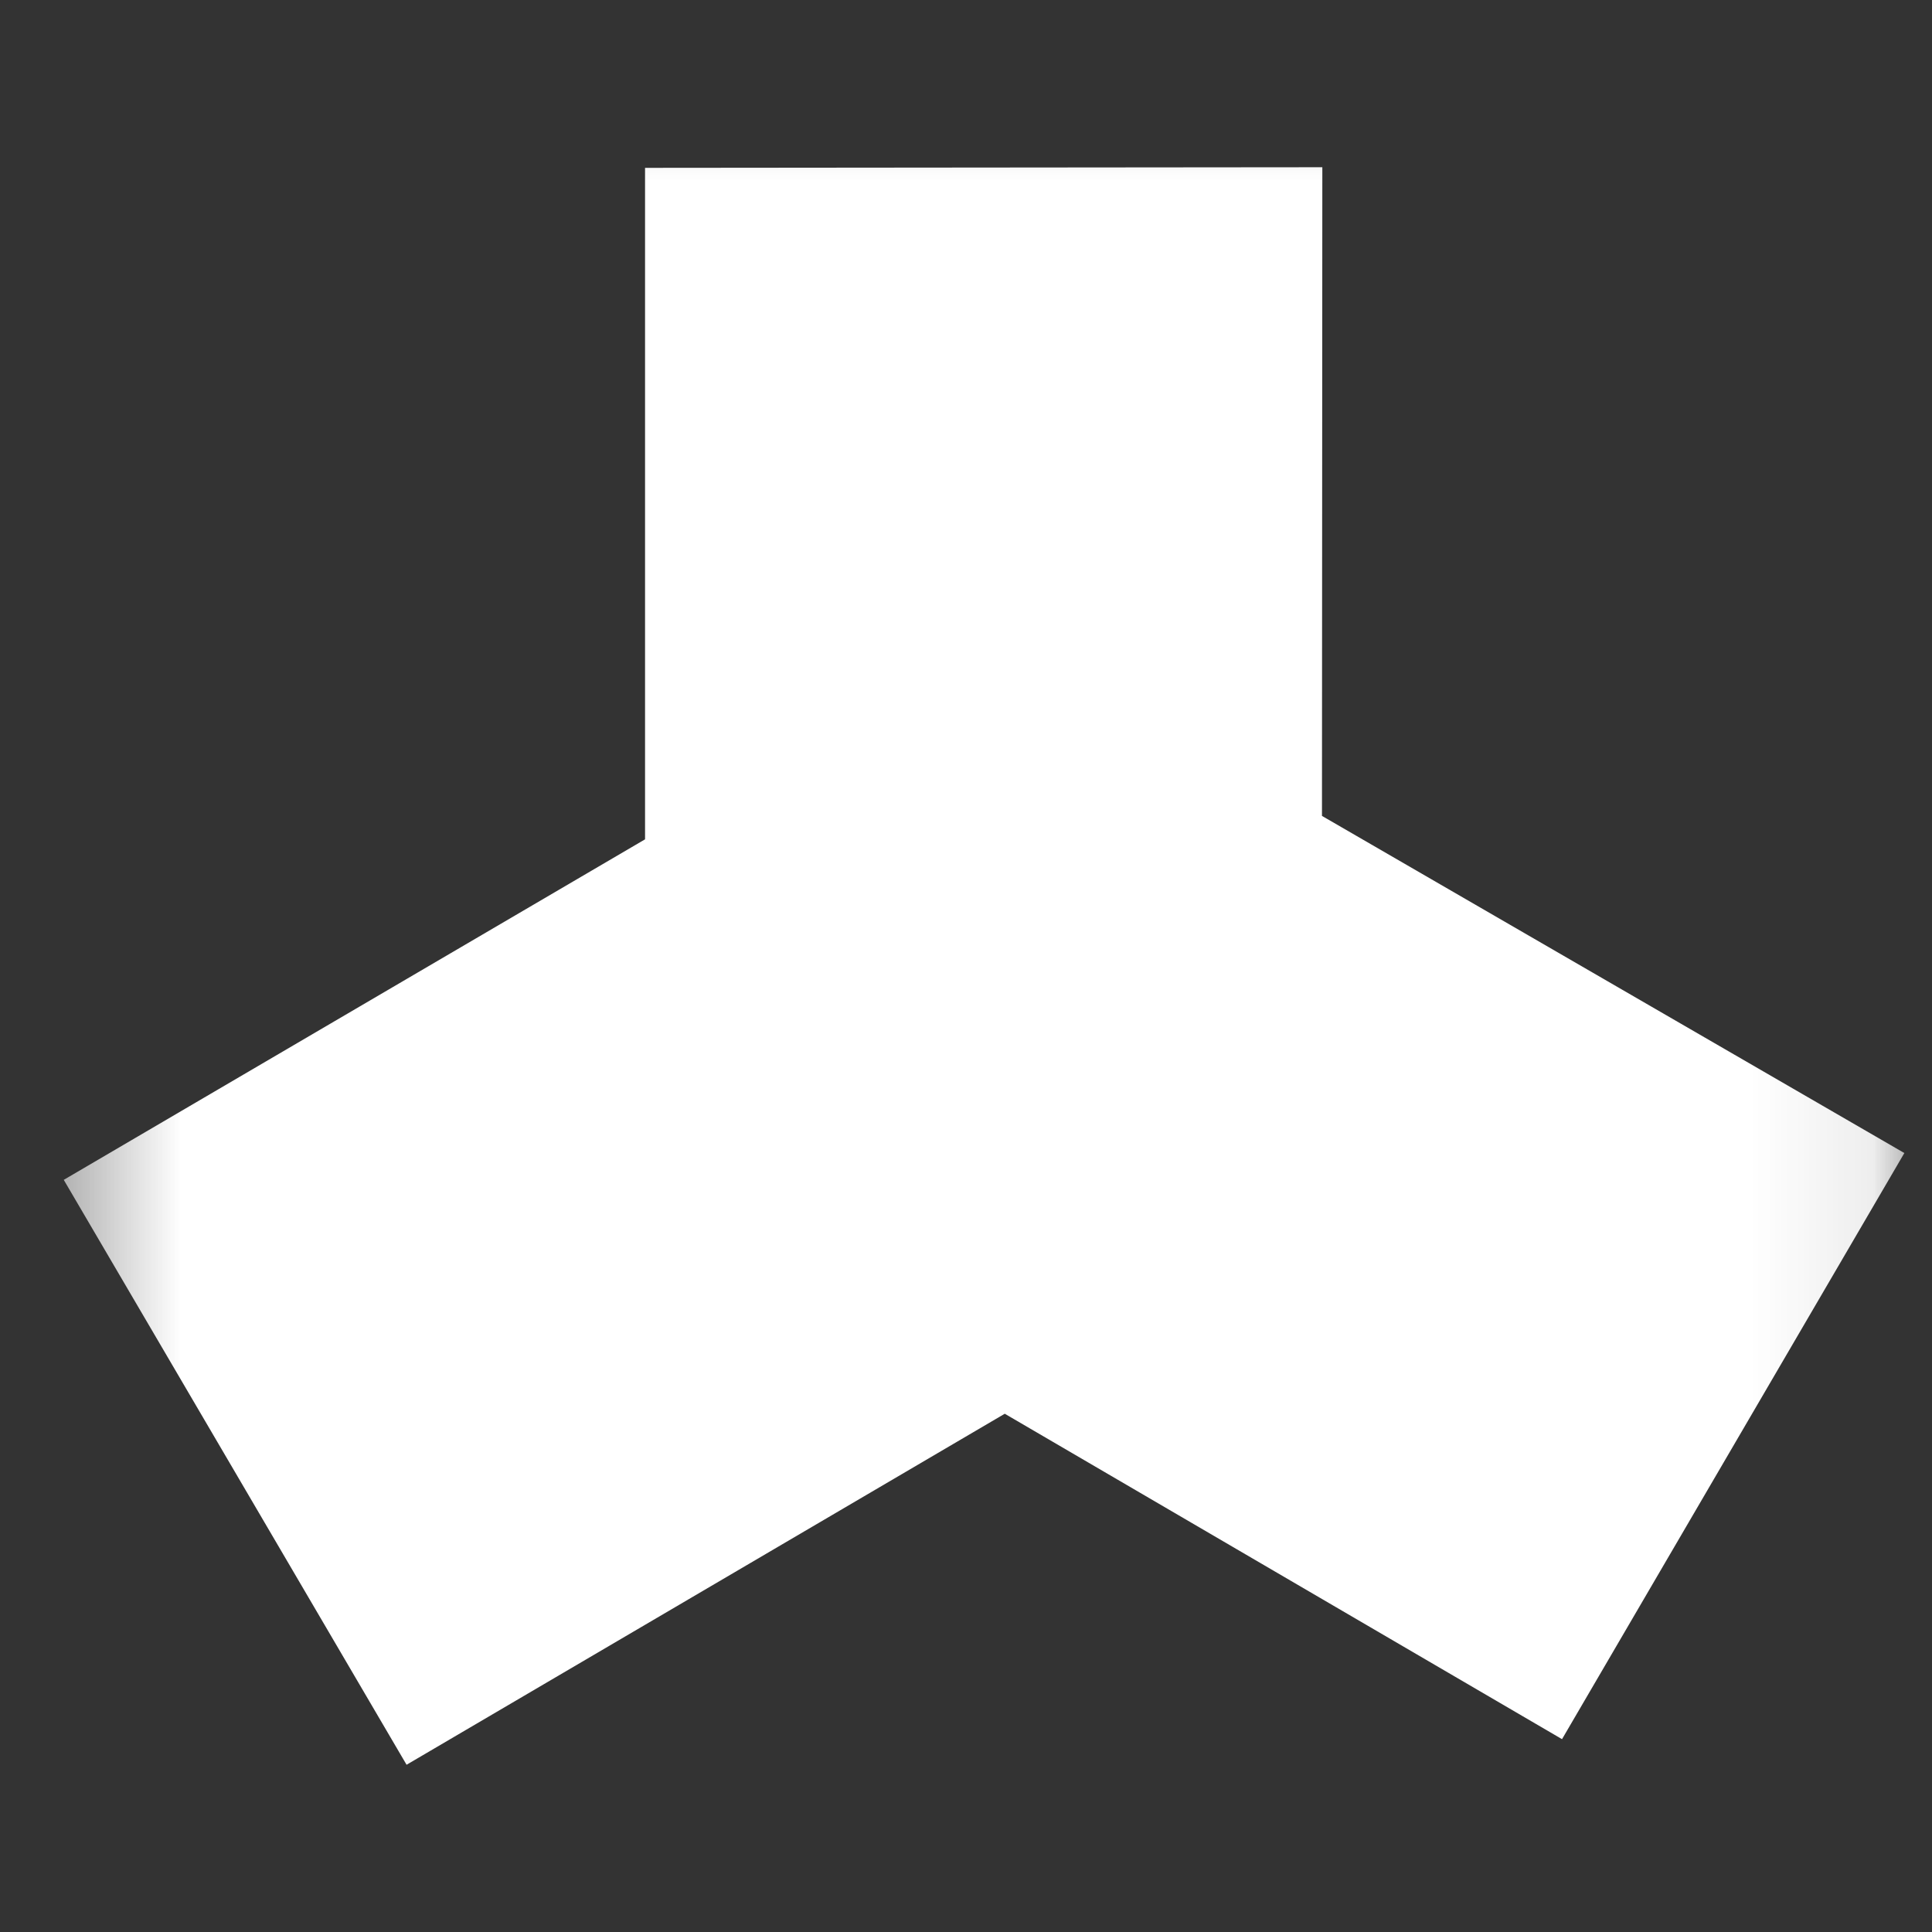 <svg width="16" height="16" viewBox="0 0 16 16" fill="none" xmlns="http://www.w3.org/2000/svg">
<rect x="0" y="0" width="16" height="16" fill="#333333" stroke="none"/>
<mask id="mask0_477_20532" style="mask-type:luminance" maskUnits="userSpaceOnUse" x="0" y="0" width="16" height="16">
<path d="M15.913 0.239H0.385V15.761H15.913V0.239Z" fill="white"/>
</mask>
<g mask="url(#mask0_477_20532)">
<path d="M5.342 1.39V6.951L0.528 9.771L3.367 14.615L8.321 11.708L12.936 14.403L15.771 9.549L10.948 6.757L10.951 1.385L5.342 1.39Z" fill="white"/>
</g>
</svg>

